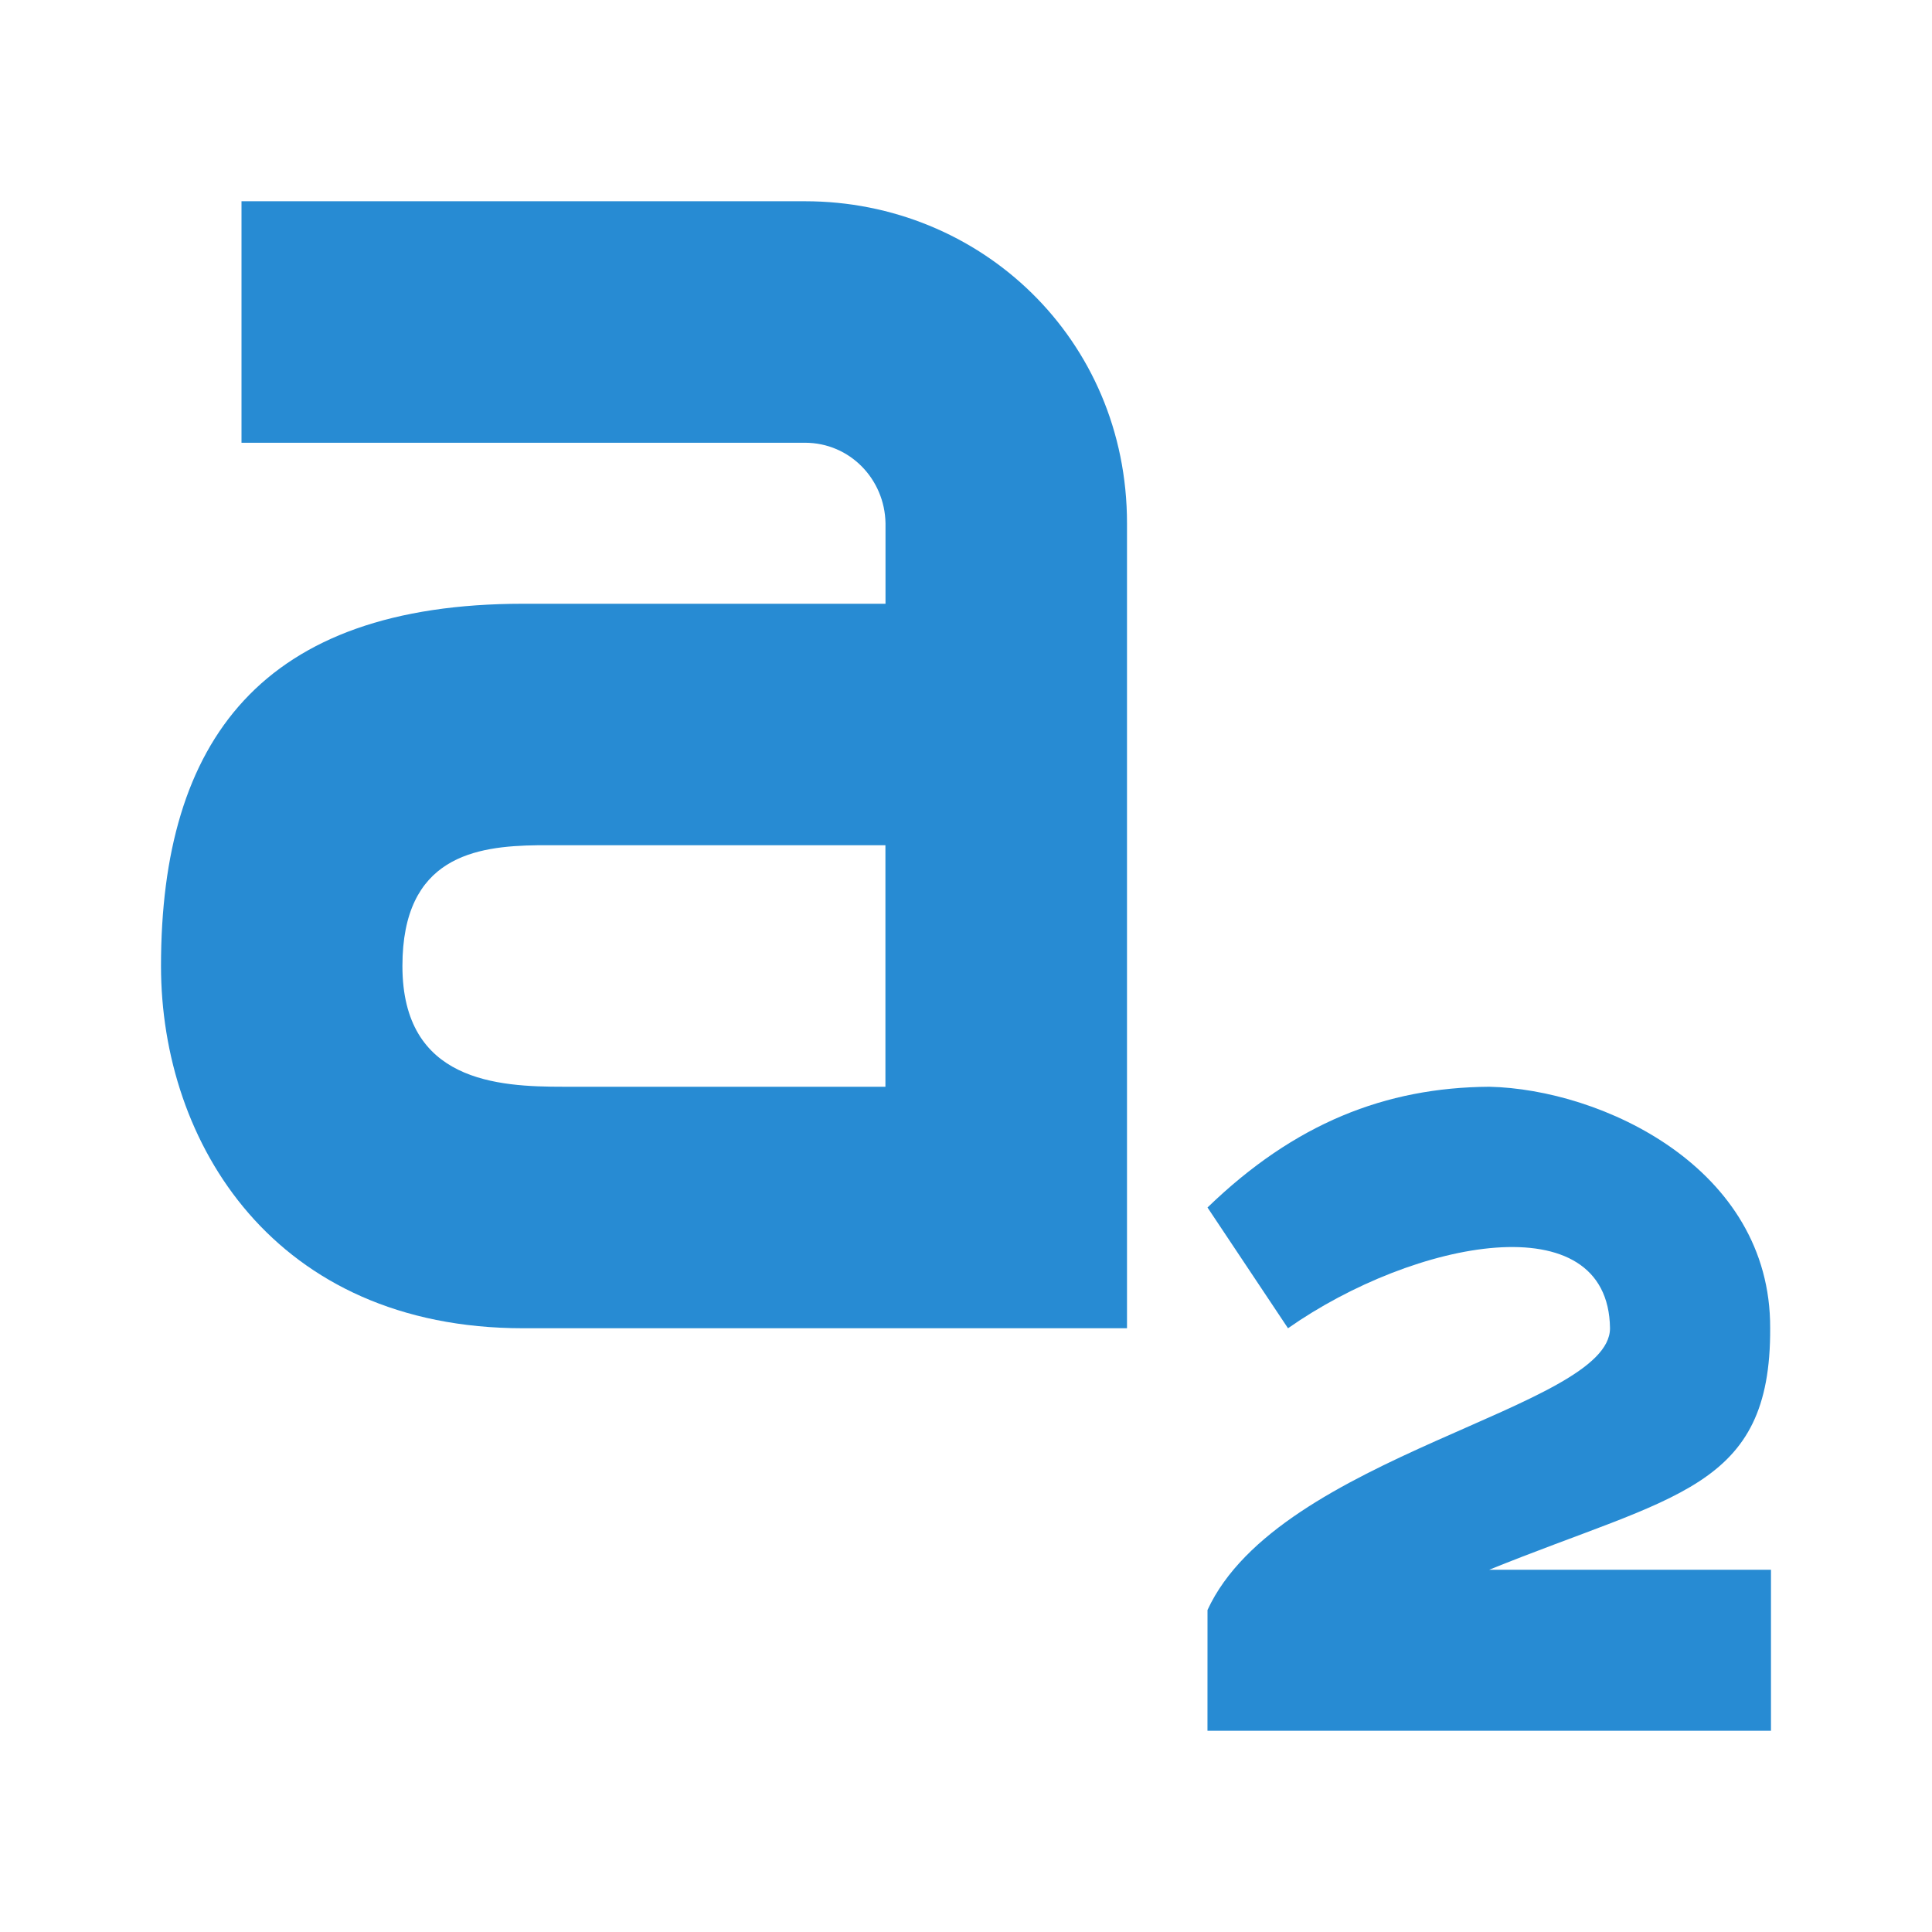 <svg width="48" height="48" version="1.1" viewBox="0 0 48 48" xmlns="http://www.w3.org/2000/svg">
 <g transform="matrix(2 0 0 2 -4 7)" style="fill:#268bd2">
  <path d="m5-1v3h7c0.557 0 0.991 0.453 1 1v1h-4.5c-3.25 0-4.5 1.7-4.5 4.5 0 2.2 1.41 4.5 4.5 4.5h7.5v-10c0-2.29-1.82-4-4-4h-7zm3.68 8c0.11-0.001 0.218 0 0.319 0h4v3h-4c-0.812 0-2-0.06-2-1.5 0-1.36 0.91-1.49 1.68-1.5z" style="fill:#278bd3"/>
  <path transform="translate(3,-3)" d="m17.5 13c-1.29 0.009-2.42 0.455-3.5 1.5l1 1.5c1.57-1.1 3.98-1.57 4 0 5.04e-4 1-4.11 1.57-5 3.5l-4.53e-4 1.5h7v-2h-3.5c2.3-0.933 3.5-1 3.49-3 0.009-2-2.1-2.97-3.49-3z" fill="#278bd3"/>
 </g>
</svg>
